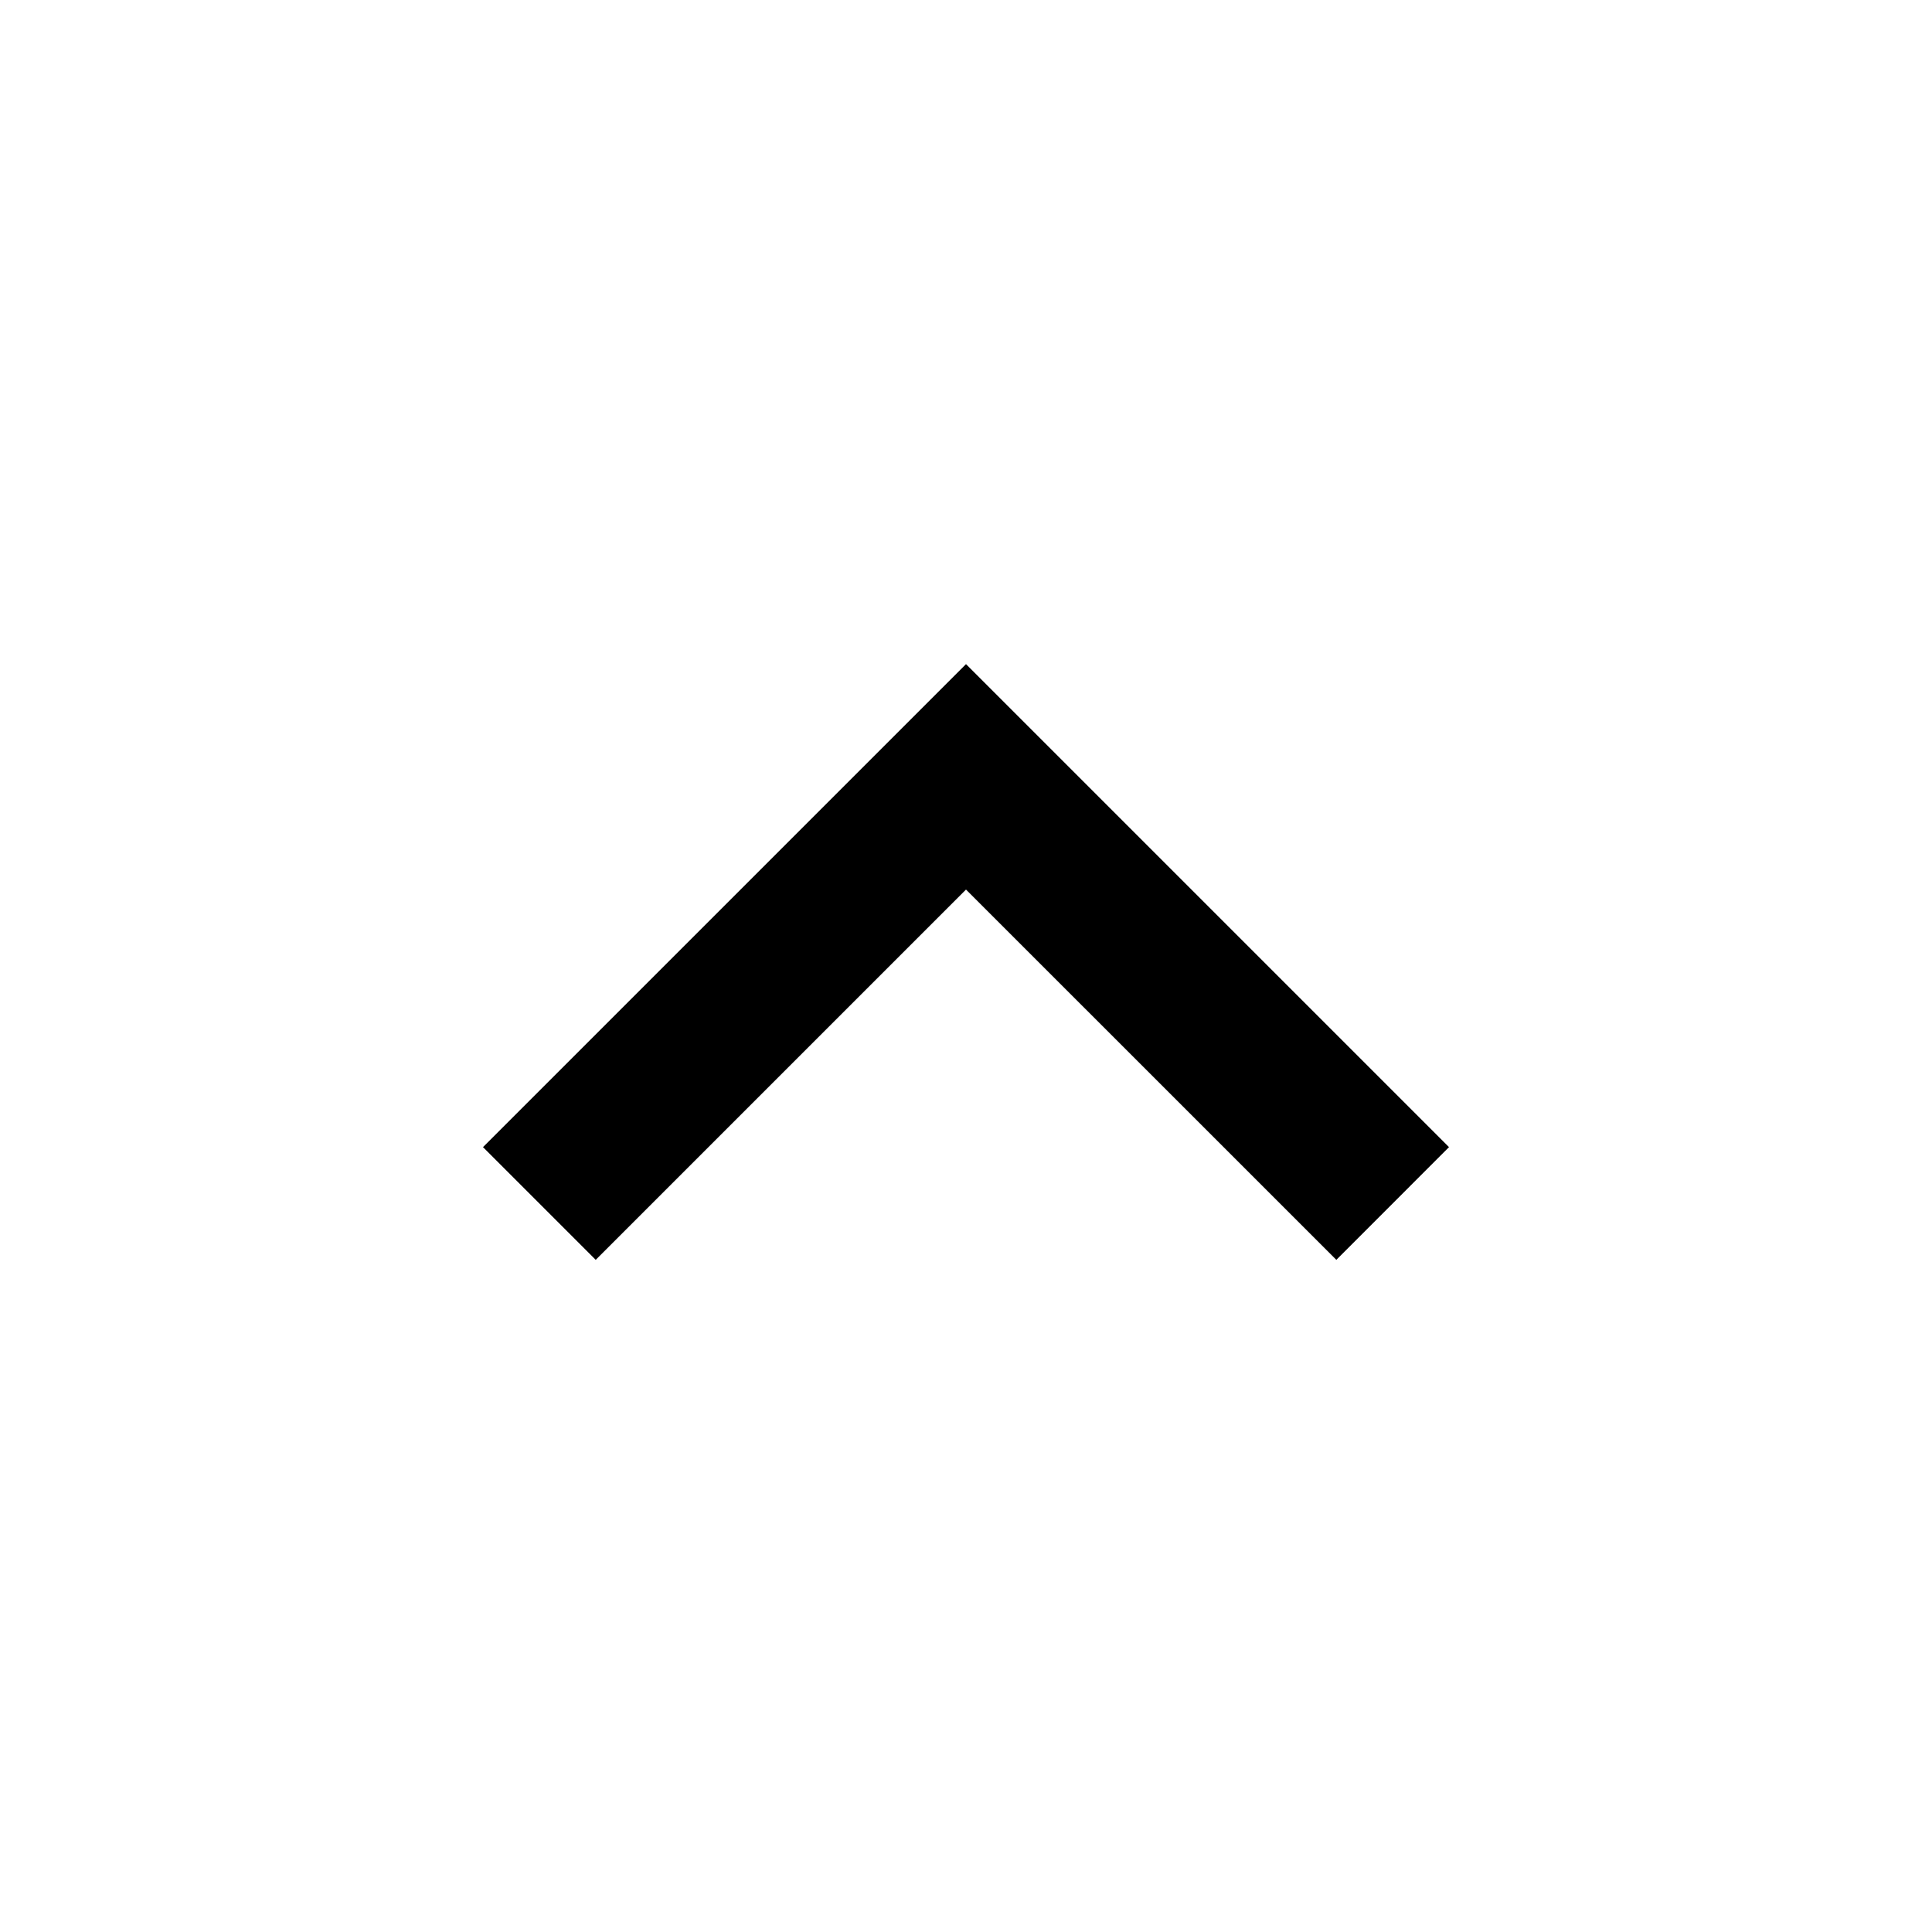 <?xml version="1.0" encoding="UTF-8"?><svg width="32px" height="32px" viewBox="0 0 32 32" xmlns="http://www.w3.org/2000/svg" xmlns:xlink="http://www.w3.org/1999/xlink"><g stroke="none" stroke-width="1" fill="none" fill-rule="evenodd"><polygon fill="currentColor" fill-rule="nonzero" points="22.134 20.867 16 14.734 9.867 20.867 8 19 16 11 24 19"/></g></svg>
